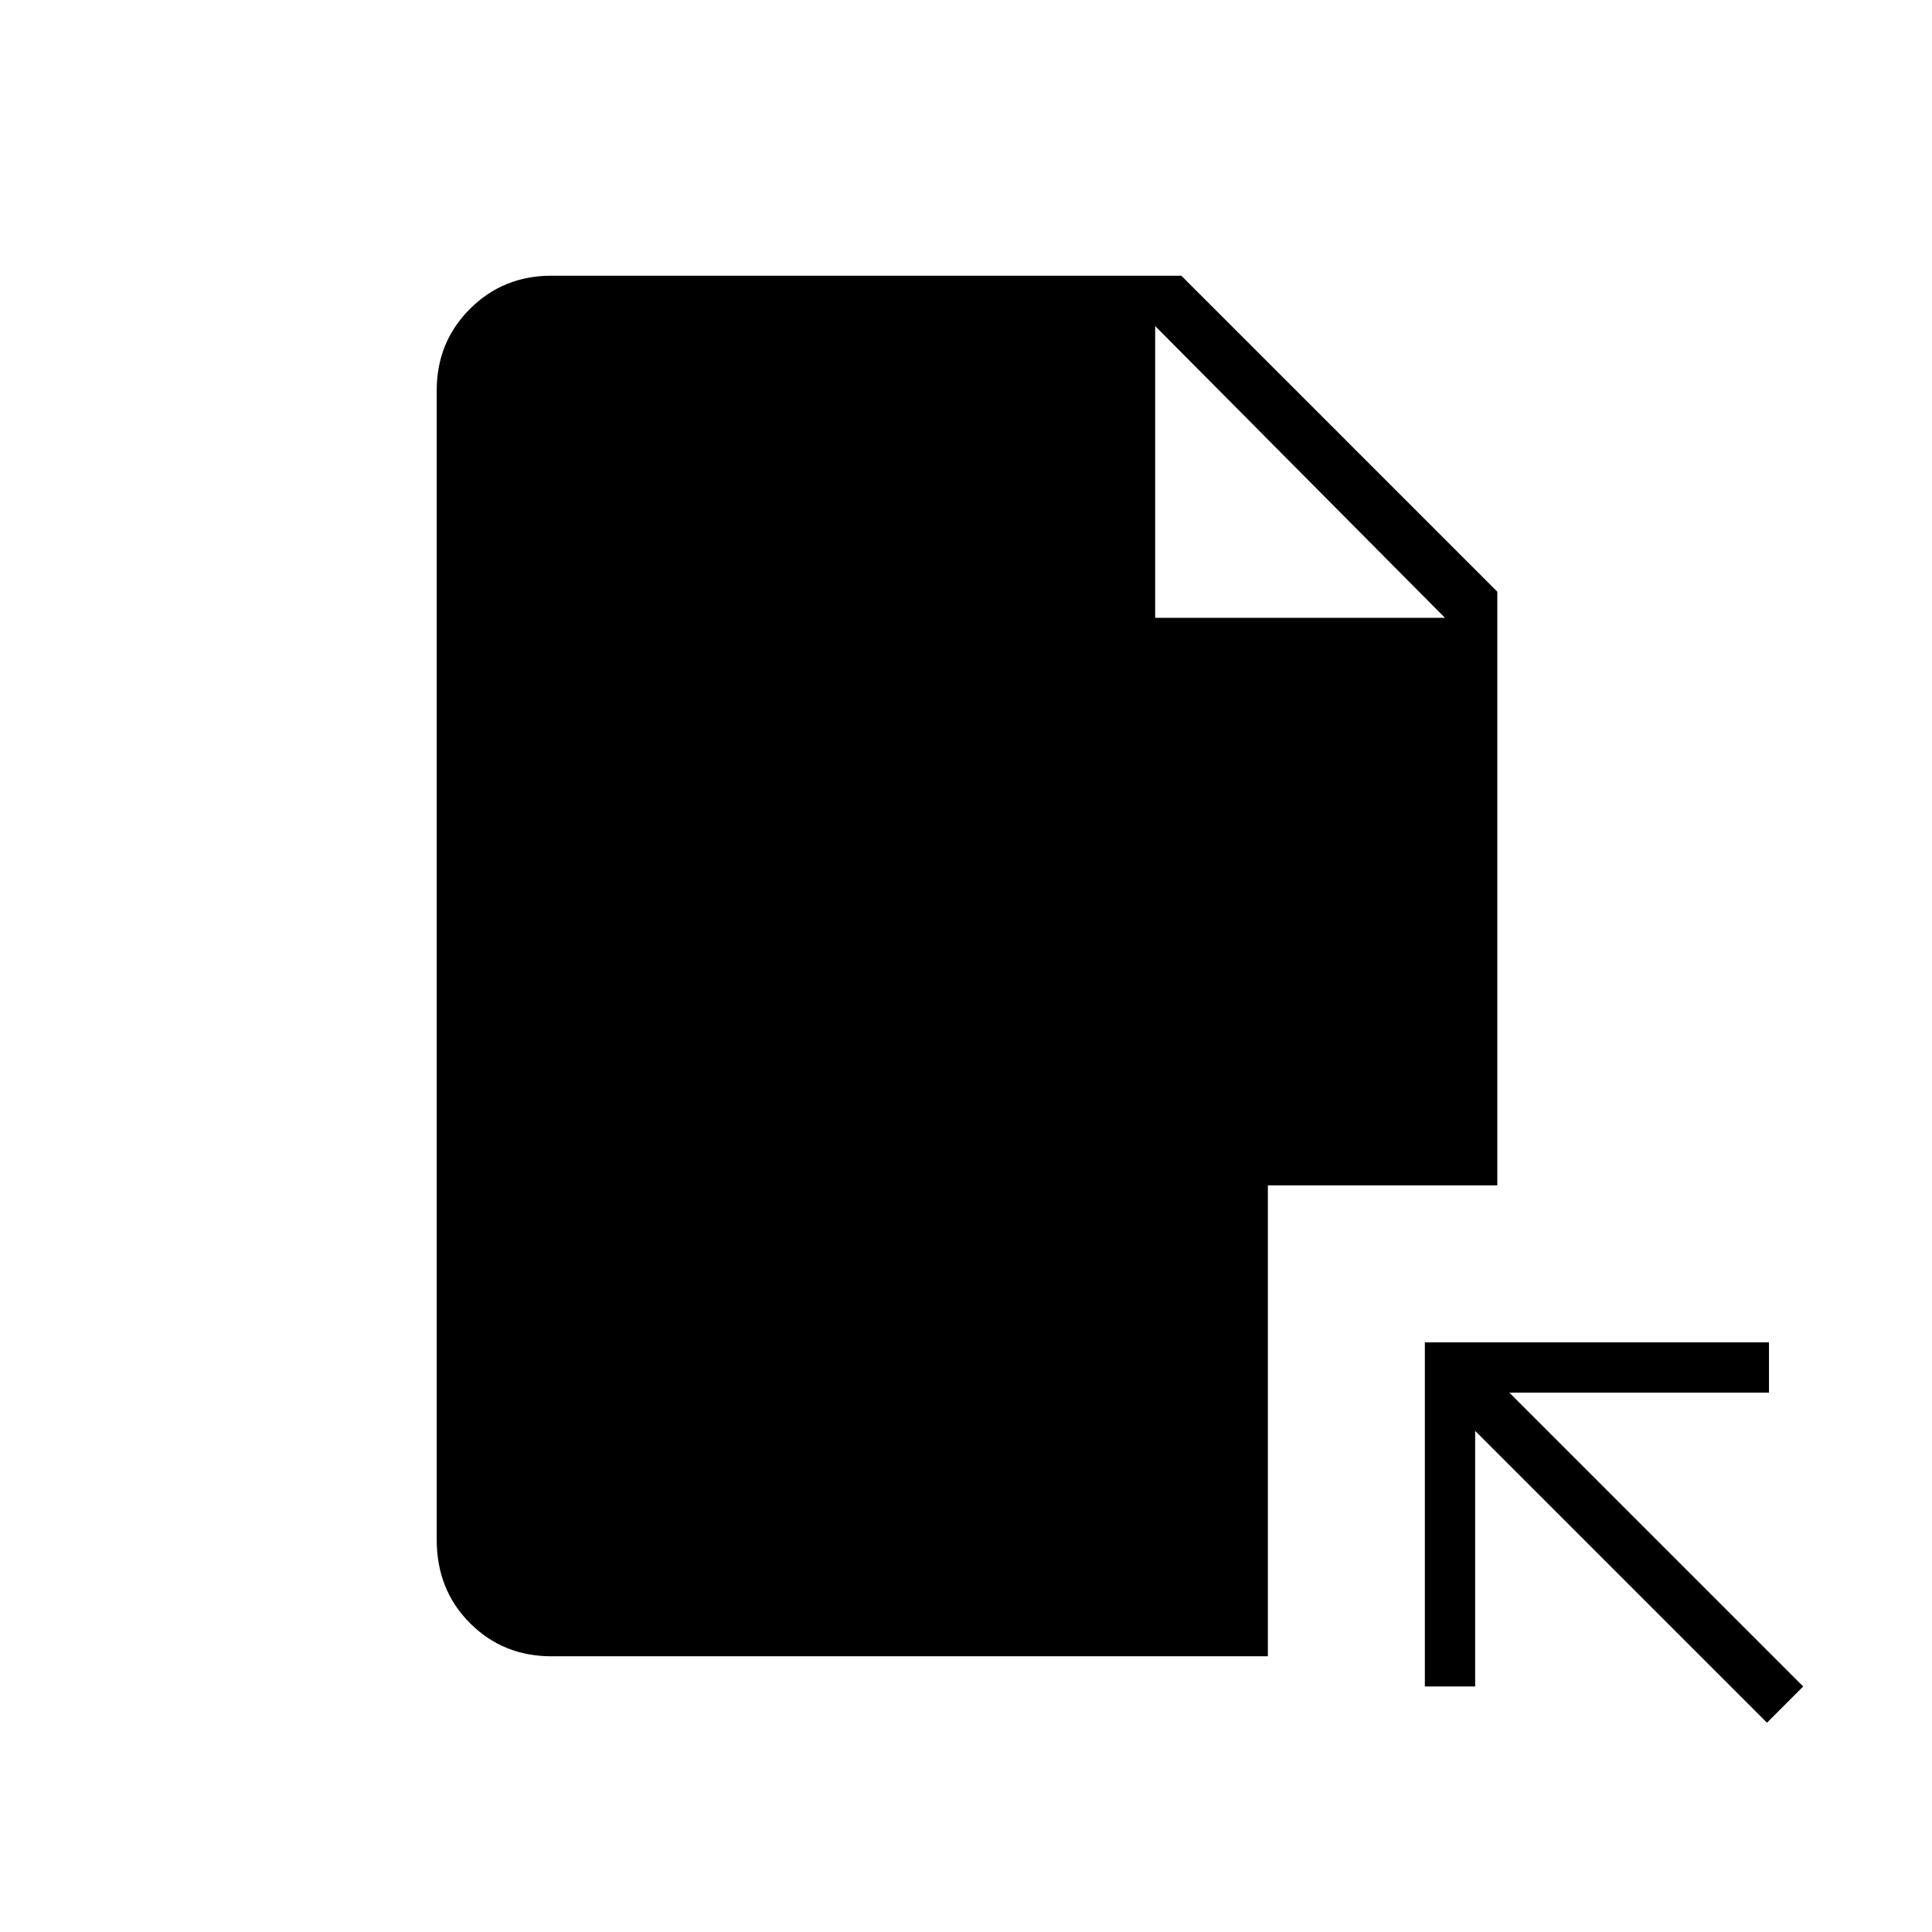 <svg xmlns="http://www.w3.org/2000/svg" height="24" width="24"><path d="m21.95 21.4-3.625-3.625v3.175H17.7v-4.275h4.275v.625H18.75l3.65 3.65Zm-7.6-13.725h3.6l-3.6-3.625Zm-7.5 12.9q-.6 0-1.012-.412-.413-.413-.413-1.038V4.85q0-.6.413-1.013.412-.412 1.012-.412h7.825L18.6 7.35v7.375h-2.85v5.85Z"/></svg>